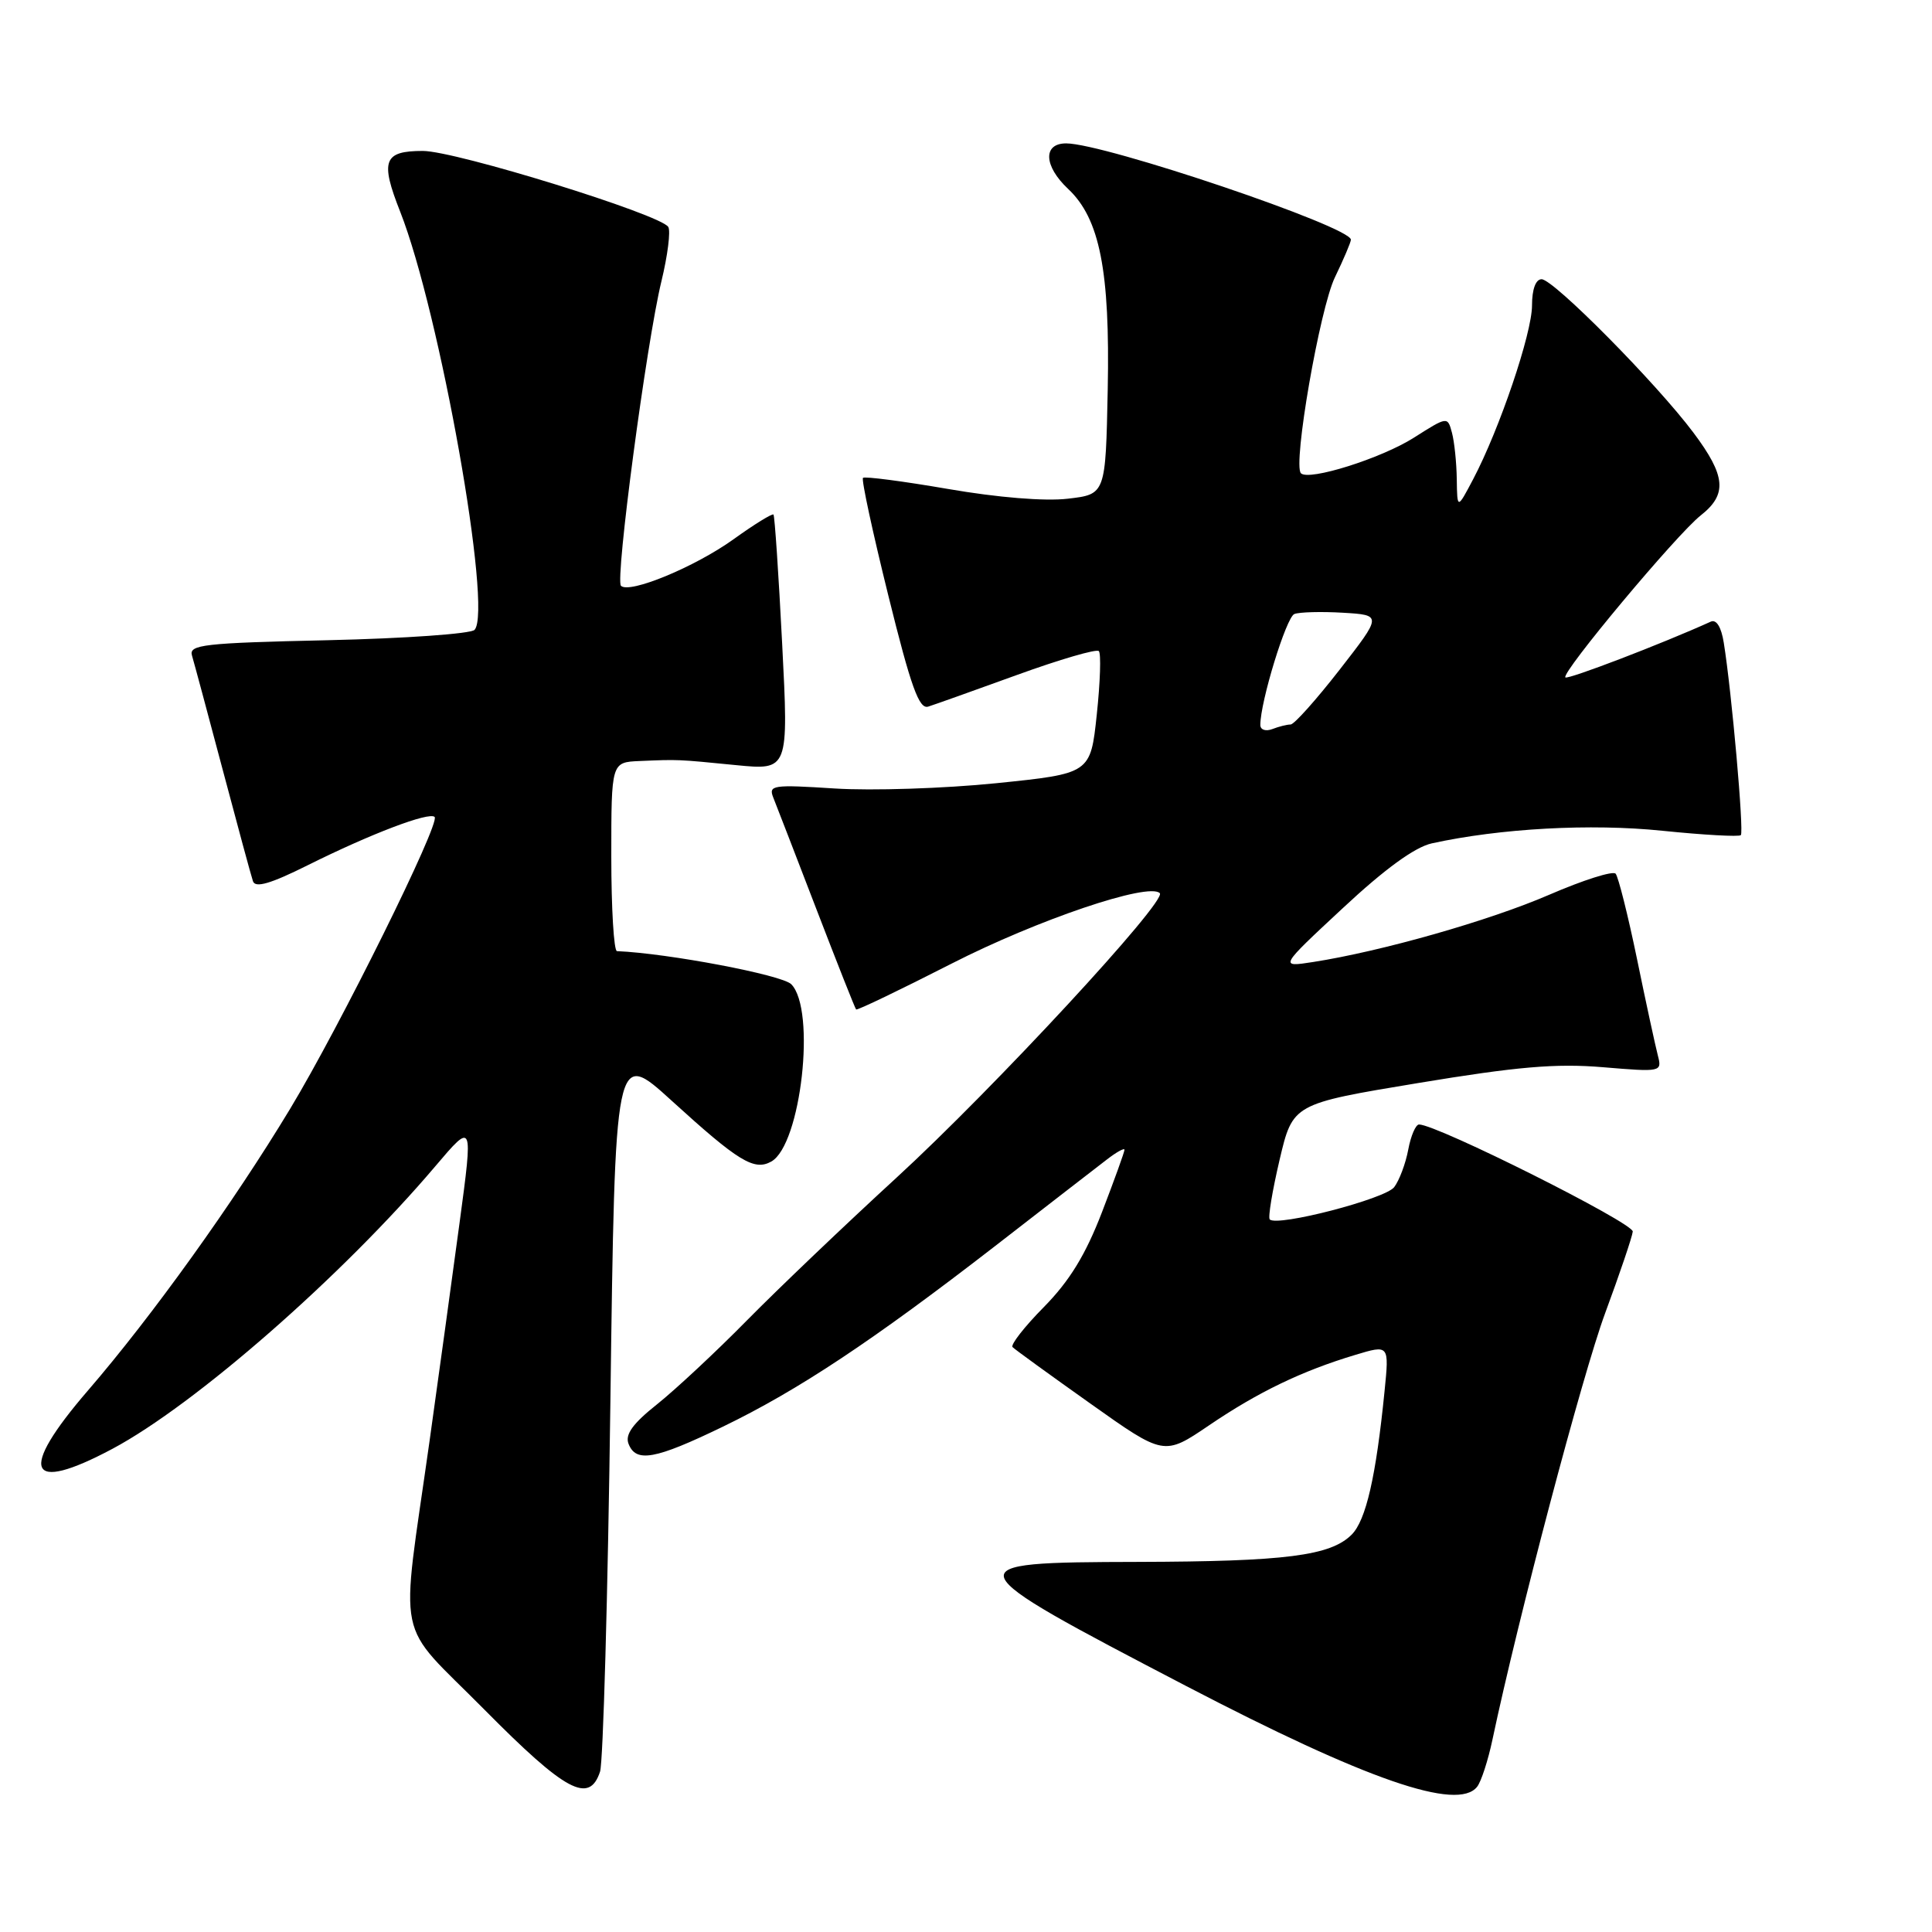<?xml version="1.0" encoding="UTF-8" standalone="no"?>
<!DOCTYPE svg PUBLIC "-//W3C//DTD SVG 1.1//EN" "http://www.w3.org/Graphics/SVG/1.1/DTD/svg11.dtd" >
<svg xmlns="http://www.w3.org/2000/svg" xmlns:xlink="http://www.w3.org/1999/xlink" version="1.1" viewBox="0 0 256 256">
 <g >
 <path fill="currentColor"
d=" M 195.73 236.75 C 196.27 236.06 197.18 233.25 197.76 230.50 C 201.16 214.42 209.68 182.14 212.69 174.00 C 214.62 168.78 216.27 163.91 216.35 163.19 C 216.48 162.07 190.41 149.00 188.03 149.00 C 187.59 149.00 186.94 150.50 186.60 152.33 C 186.26 154.16 185.42 156.40 184.74 157.30 C 183.57 158.86 169.24 162.58 168.25 161.58 C 168.00 161.33 168.59 157.79 169.55 153.69 C 171.30 146.26 171.30 146.26 187.90 143.51 C 201.00 141.34 206.16 140.89 212.38 141.41 C 220.16 142.06 220.24 142.04 219.67 139.84 C 219.35 138.61 218.10 132.86 216.91 127.06 C 215.71 121.25 214.43 116.17 214.08 115.77 C 213.72 115.36 209.76 116.62 205.28 118.56 C 197.33 122.00 183.06 126.06 174.00 127.47 C 169.50 128.17 169.50 128.17 177.92 120.34 C 183.49 115.14 187.47 112.25 189.72 111.75 C 198.79 109.76 210.76 109.10 220.27 110.08 C 225.75 110.64 230.43 110.90 230.67 110.66 C 231.10 110.23 229.46 91.69 228.41 85.17 C 228.08 83.08 227.43 82.04 226.69 82.37 C 220.28 85.28 207.75 90.08 207.42 89.76 C 206.83 89.16 222.18 70.79 225.36 68.29 C 228.90 65.50 228.69 63.07 224.39 57.33 C 219.49 50.79 205.85 37.00 204.27 37.00 C 203.49 37.00 203.00 38.33 203.00 40.47 C 203.00 44.17 198.69 56.88 195.20 63.50 C 193.09 67.50 193.09 67.50 193.03 63.50 C 193.00 61.30 192.71 58.52 192.39 57.33 C 191.81 55.17 191.80 55.17 187.34 58.00 C 183.02 60.74 173.43 63.76 172.38 62.71 C 171.28 61.61 174.88 40.87 176.89 36.73 C 178.05 34.33 179.00 32.09 179.00 31.76 C 179.00 30.04 146.36 19.00 141.27 19.00 C 138.17 19.00 138.30 22.00 141.53 25.03 C 145.73 28.97 147.09 35.90 146.78 51.61 C 146.50 65.50 146.50 65.50 141.50 66.08 C 138.47 66.44 132.21 65.93 125.62 64.79 C 119.64 63.76 114.57 63.10 114.35 63.32 C 114.12 63.54 115.64 70.56 117.71 78.92 C 120.70 91.01 121.78 94.01 122.99 93.63 C 123.82 93.37 129.12 91.48 134.77 89.43 C 140.42 87.38 145.29 85.96 145.60 86.27 C 145.91 86.58 145.79 90.36 145.33 94.67 C 144.50 102.50 144.50 102.50 132.00 103.78 C 125.12 104.48 115.51 104.79 110.63 104.48 C 102.37 103.95 101.80 104.03 102.47 105.70 C 102.87 106.69 105.44 113.35 108.19 120.50 C 110.94 127.65 113.30 133.62 113.44 133.76 C 113.58 133.90 119.28 131.16 126.12 127.67 C 137.49 121.87 152.22 116.88 153.68 118.35 C 154.69 119.35 131.64 144.26 118.79 156.05 C 112.03 162.25 103.12 170.75 99.00 174.93 C 94.88 179.12 89.50 184.13 87.07 186.07 C 83.86 188.62 82.81 190.07 83.28 191.30 C 84.26 193.85 86.78 193.40 95.77 189.05 C 105.76 184.22 115.64 177.66 131.88 165.09 C 138.69 159.81 145.32 154.67 146.63 153.67 C 147.93 152.66 149.00 152.07 149.00 152.35 C 149.00 152.64 147.65 156.37 146.01 160.64 C 143.83 166.29 141.73 169.72 138.32 173.19 C 135.73 175.81 133.87 178.20 134.17 178.50 C 134.47 178.81 139.11 182.17 144.48 185.98 C 154.24 192.91 154.24 192.91 160.20 188.87 C 166.69 184.46 172.50 181.66 179.55 179.54 C 184.08 178.17 184.08 178.17 183.46 184.34 C 182.33 195.65 181.00 201.45 179.10 203.35 C 176.29 206.15 170.37 206.91 150.75 206.96 C 126.07 207.02 126.16 207.24 157.18 223.41 C 181.08 235.86 193.16 240.04 195.73 236.75 Z  M 79.51 234.75 C 79.92 233.51 80.54 211.47 80.88 185.76 C 81.50 139.02 81.50 139.02 89.00 145.85 C 97.84 153.90 99.93 155.18 102.20 153.91 C 106.15 151.70 108.16 133.74 104.84 130.41 C 103.60 129.18 88.55 126.32 81.75 126.03 C 81.34 126.01 81.00 120.38 81.00 113.50 C 81.00 101.00 81.00 101.00 84.75 100.84 C 89.94 100.62 89.69 100.61 97.50 101.38 C 104.50 102.07 104.50 102.07 103.64 85.29 C 103.17 76.05 102.65 68.36 102.49 68.18 C 102.33 68.01 99.94 69.48 97.19 71.46 C 92.08 75.13 83.39 78.72 82.28 77.62 C 81.49 76.83 85.67 45.38 87.64 37.28 C 88.47 33.86 88.88 30.61 88.55 30.07 C 87.52 28.41 60.37 20.00 56.03 20.00 C 50.83 20.00 50.35 21.28 53.03 28.06 C 58.28 41.40 65.30 80.85 62.88 83.46 C 62.39 83.98 53.65 84.60 43.47 84.83 C 26.94 85.20 25.00 85.42 25.44 86.87 C 25.71 87.77 27.54 94.58 29.51 102.00 C 31.48 109.42 33.28 116.07 33.52 116.77 C 33.83 117.69 35.86 117.10 40.73 114.67 C 49.13 110.48 56.87 107.54 57.59 108.25 C 58.38 109.05 45.05 135.98 38.44 146.93 C 30.94 159.36 20.13 174.43 11.67 184.23 C 2.35 195.03 3.60 198.00 14.91 191.97 C 25.84 186.14 45.34 169.08 57.66 154.56 C 62.70 148.62 62.70 148.62 60.89 162.06 C 59.90 169.45 58.10 182.47 56.91 191.00 C 53.04 218.50 52.21 214.43 64.17 226.52 C 74.95 237.41 78.08 239.09 79.51 234.75 Z  M 167.00 96.06 C 167.00 92.97 170.44 81.77 171.51 81.36 C 172.19 81.10 175.08 81.02 177.94 81.19 C 183.14 81.50 183.14 81.50 177.50 88.75 C 174.39 92.74 171.48 96.00 171.01 96.00 C 170.54 96.00 169.45 96.27 168.58 96.61 C 167.70 96.94 167.00 96.70 167.00 96.06 Z "/>
</g>
</svg>
